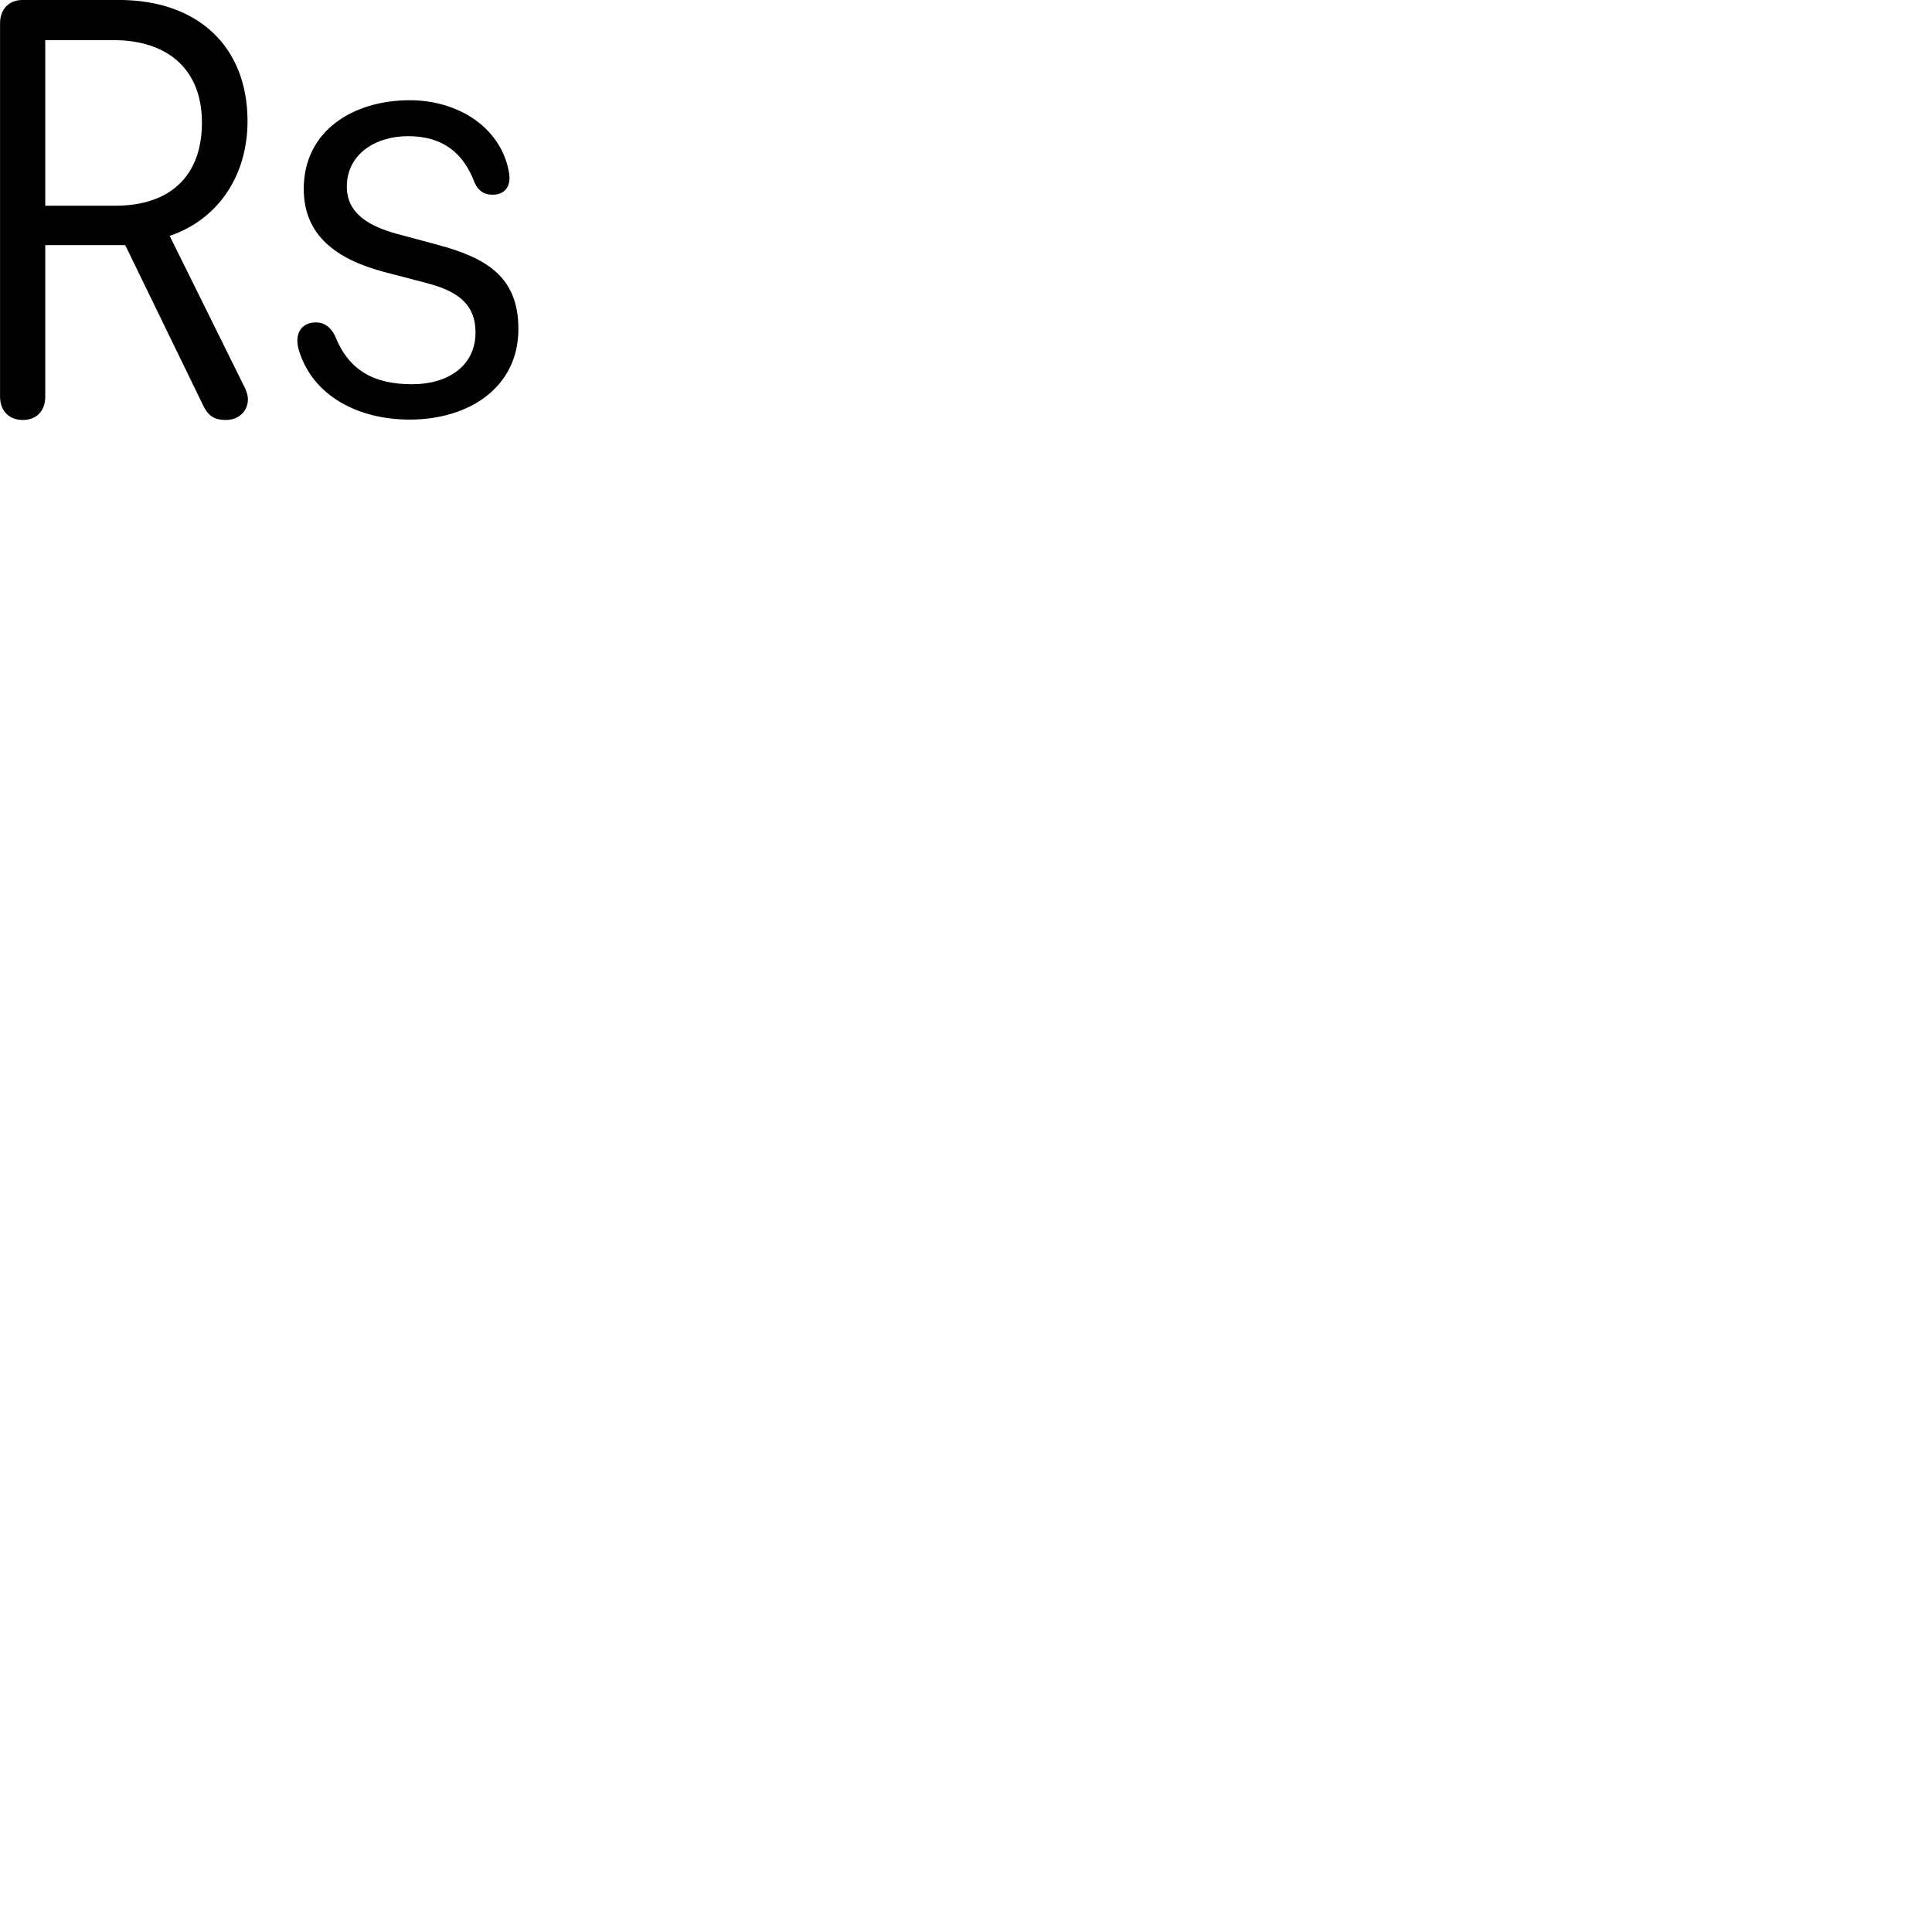 
        <svg xmlns="http://www.w3.org/2000/svg" viewBox="0 0 100 100">
            <path d="M1.182 21.738C1.912 21.738 2.342 21.248 2.342 20.528V12.688H6.062C6.202 12.688 6.352 12.688 6.482 12.688L10.512 20.978C10.772 21.528 11.112 21.738 11.682 21.738C12.392 21.738 12.832 21.248 12.832 20.668C12.832 20.398 12.702 20.108 12.572 19.868L8.782 12.208C11.322 11.348 12.812 9.058 12.812 6.268C12.812 2.468 10.302 -0.002 6.152 -0.002H1.182C0.442 -0.002 0.002 0.488 0.002 1.218V20.528C0.002 21.268 0.472 21.738 1.182 21.738ZM2.342 10.648V2.078H5.882C8.662 2.078 10.452 3.578 10.452 6.338C10.452 9.128 8.792 10.648 5.962 10.648ZM21.202 21.718C24.272 21.718 26.832 20.058 26.832 17.028C26.832 14.328 25.182 13.348 22.642 12.668L20.522 12.098C19.162 11.718 17.952 11.088 17.952 9.658C17.952 7.988 19.422 7.048 21.122 7.048C22.872 7.048 23.972 7.868 24.572 9.468C24.762 9.878 25.042 10.078 25.512 10.078C26.062 10.078 26.372 9.728 26.372 9.208C26.372 9.098 26.352 8.938 26.322 8.798C25.832 6.478 23.592 5.188 21.212 5.188C18.292 5.188 15.722 6.758 15.722 9.778C15.722 12.208 17.442 13.428 19.892 14.078L22.032 14.638C23.542 15.028 24.612 15.638 24.612 17.208C24.612 18.938 23.192 19.888 21.332 19.888C19.372 19.888 18.052 19.188 17.342 17.388C17.112 16.918 16.772 16.688 16.362 16.688C15.782 16.688 15.392 17.028 15.392 17.638C15.392 17.798 15.422 17.978 15.482 18.168C16.212 20.518 18.572 21.718 21.202 21.718Z" />
        </svg>
    